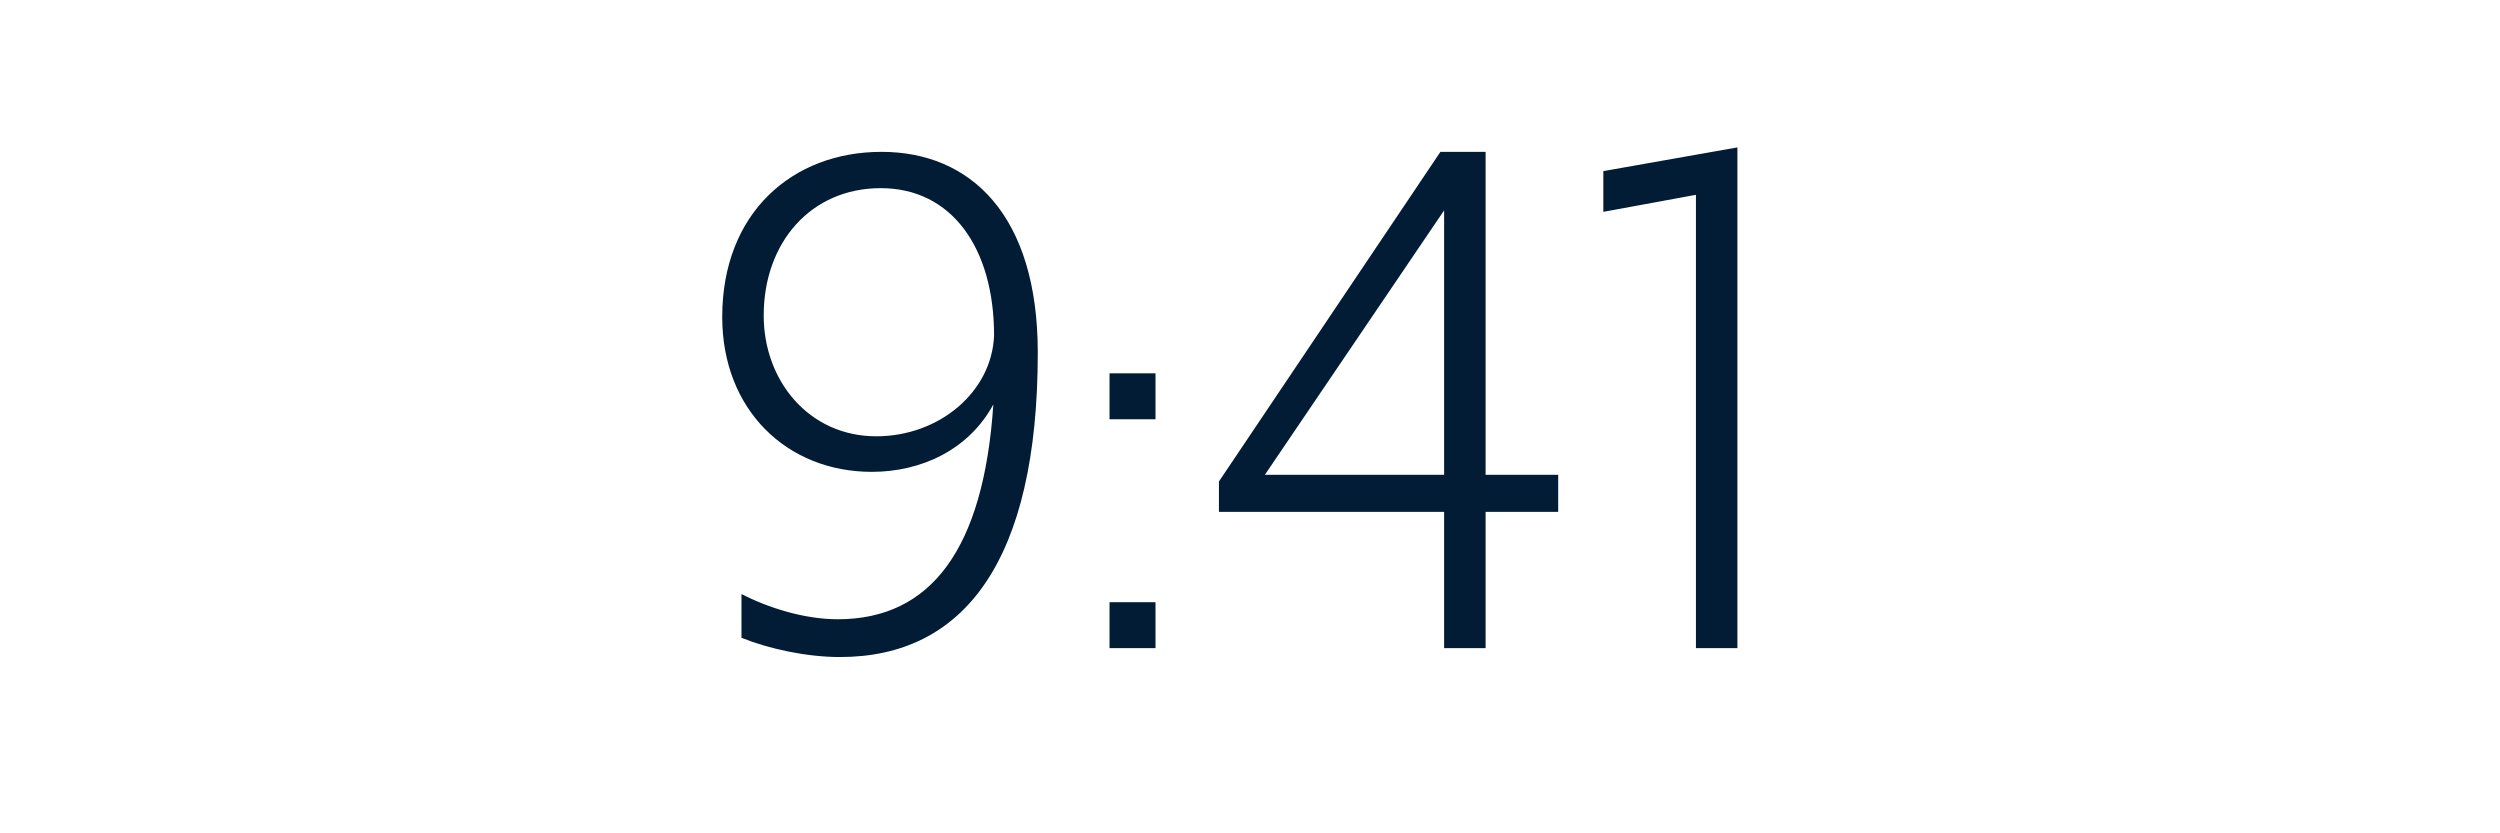 <svg width="54" height="18" viewBox="0 0 54 18" fill="none" xmlns="http://www.w3.org/2000/svg">
<path d="M18.144 14.192C20.816 14.192 22.416 12.128 22.416 7.616C22.416 4.64 20.96 3.28 19.04 3.28C17.12 3.28 15.6 4.592 15.6 6.848C15.6 8.848 16.992 10.192 18.832 10.192C19.904 10.192 20.928 9.712 21.456 8.736C21.248 11.856 20.112 13.376 18.096 13.376C17.36 13.376 16.576 13.12 16.016 12.832V13.776C16.608 14.016 17.424 14.192 18.144 14.192ZM18.928 9.424C17.472 9.424 16.496 8.224 16.496 6.816C16.496 5.232 17.52 4.064 19.024 4.064C20.56 4.064 21.472 5.36 21.472 7.248C21.424 8.464 20.288 9.424 18.928 9.424ZM23.966 9.056H24.959V8.064H23.966V9.056ZM23.966 14H24.959V13.008H23.966V14ZM31.193 14H32.089V11.056H33.657V10.256H32.089V3.28H31.113L26.329 10.4V11.056H31.193V14ZM31.193 10.256H27.321L31.193 4.544V10.256ZM36.632 14H37.528V3.184L34.632 3.696V4.576L36.632 4.208V14Z" fill="#011C34"/>
</svg>
